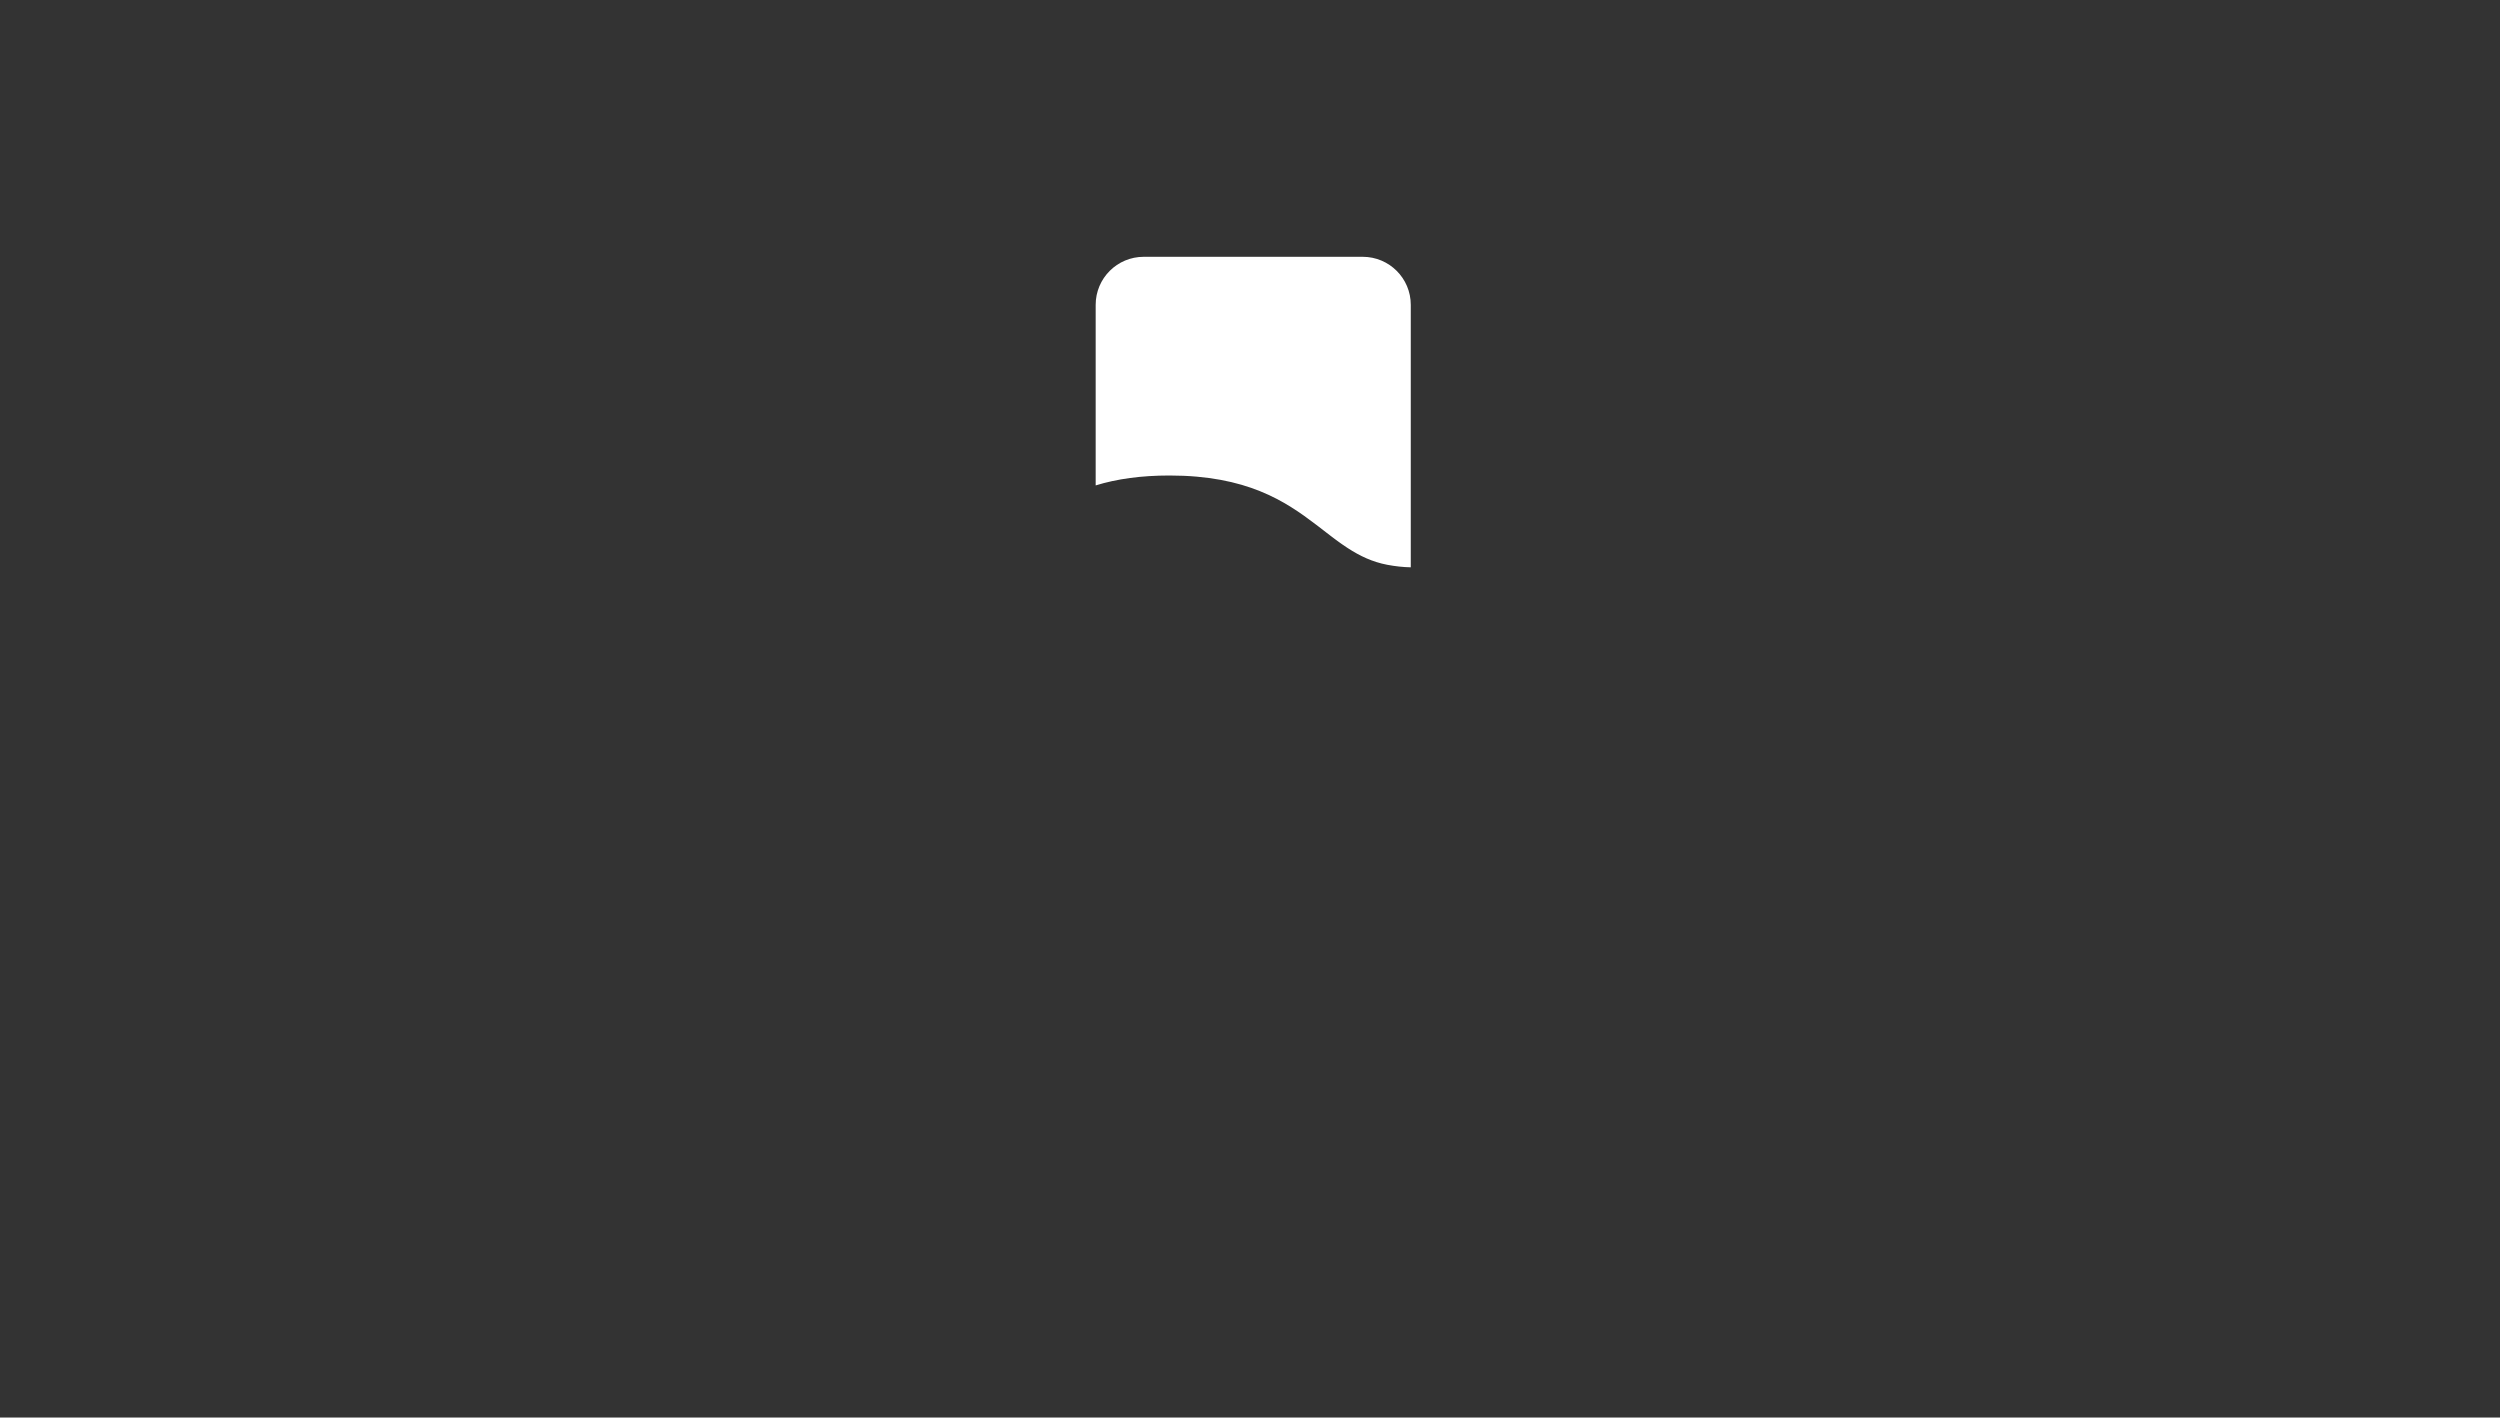 <svg xmlns="http://www.w3.org/2000/svg" width="388" height="220" viewBox="0 0 388 220">
  <rect x="0" y="0" width="388" height="220" fill="#333333" stroke="none"/>
  <path fill="#FFF" d="M76.5,13.856 C80.616,13.856 83.952,17.193 83.952,21.308 L83.952,62.047 C82.764,62.023 81.547,61.892 80.303,61.655 C77.969,61.211 76.027,60.268 74.185,59.072 L73.998,58.95 C73.811,58.827 73.625,58.701 73.44,58.573 L73.255,58.444 L73.255,58.444 L73.07,58.314 C73.04,58.292 73.009,58.27 72.978,58.248 L72.794,58.116 C72.763,58.094 72.733,58.072 72.702,58.049 L72.518,57.915 C72.487,57.893 72.457,57.87 72.426,57.848 L72.242,57.712 L72.242,57.712 L72.058,57.574 L72.058,57.574 L71.874,57.436 L71.874,57.436 L71.69,57.297 L71.69,57.297 L71.413,57.086 L71.413,57.086 L70.857,56.659 L70.857,56.659 L69.928,55.942 L69.928,55.942 L69.618,55.704 L69.618,55.704 L69.304,55.464 C64.429,51.743 58.485,47.798 46.497,47.798 C42.176,47.798 38.359,48.311 35.048,49.336 L35.048,21.308 C35.048,17.193 38.384,13.856 42.5,13.856 L76.5,13.856 Z" transform="translate(135 26)"/>
</svg>
